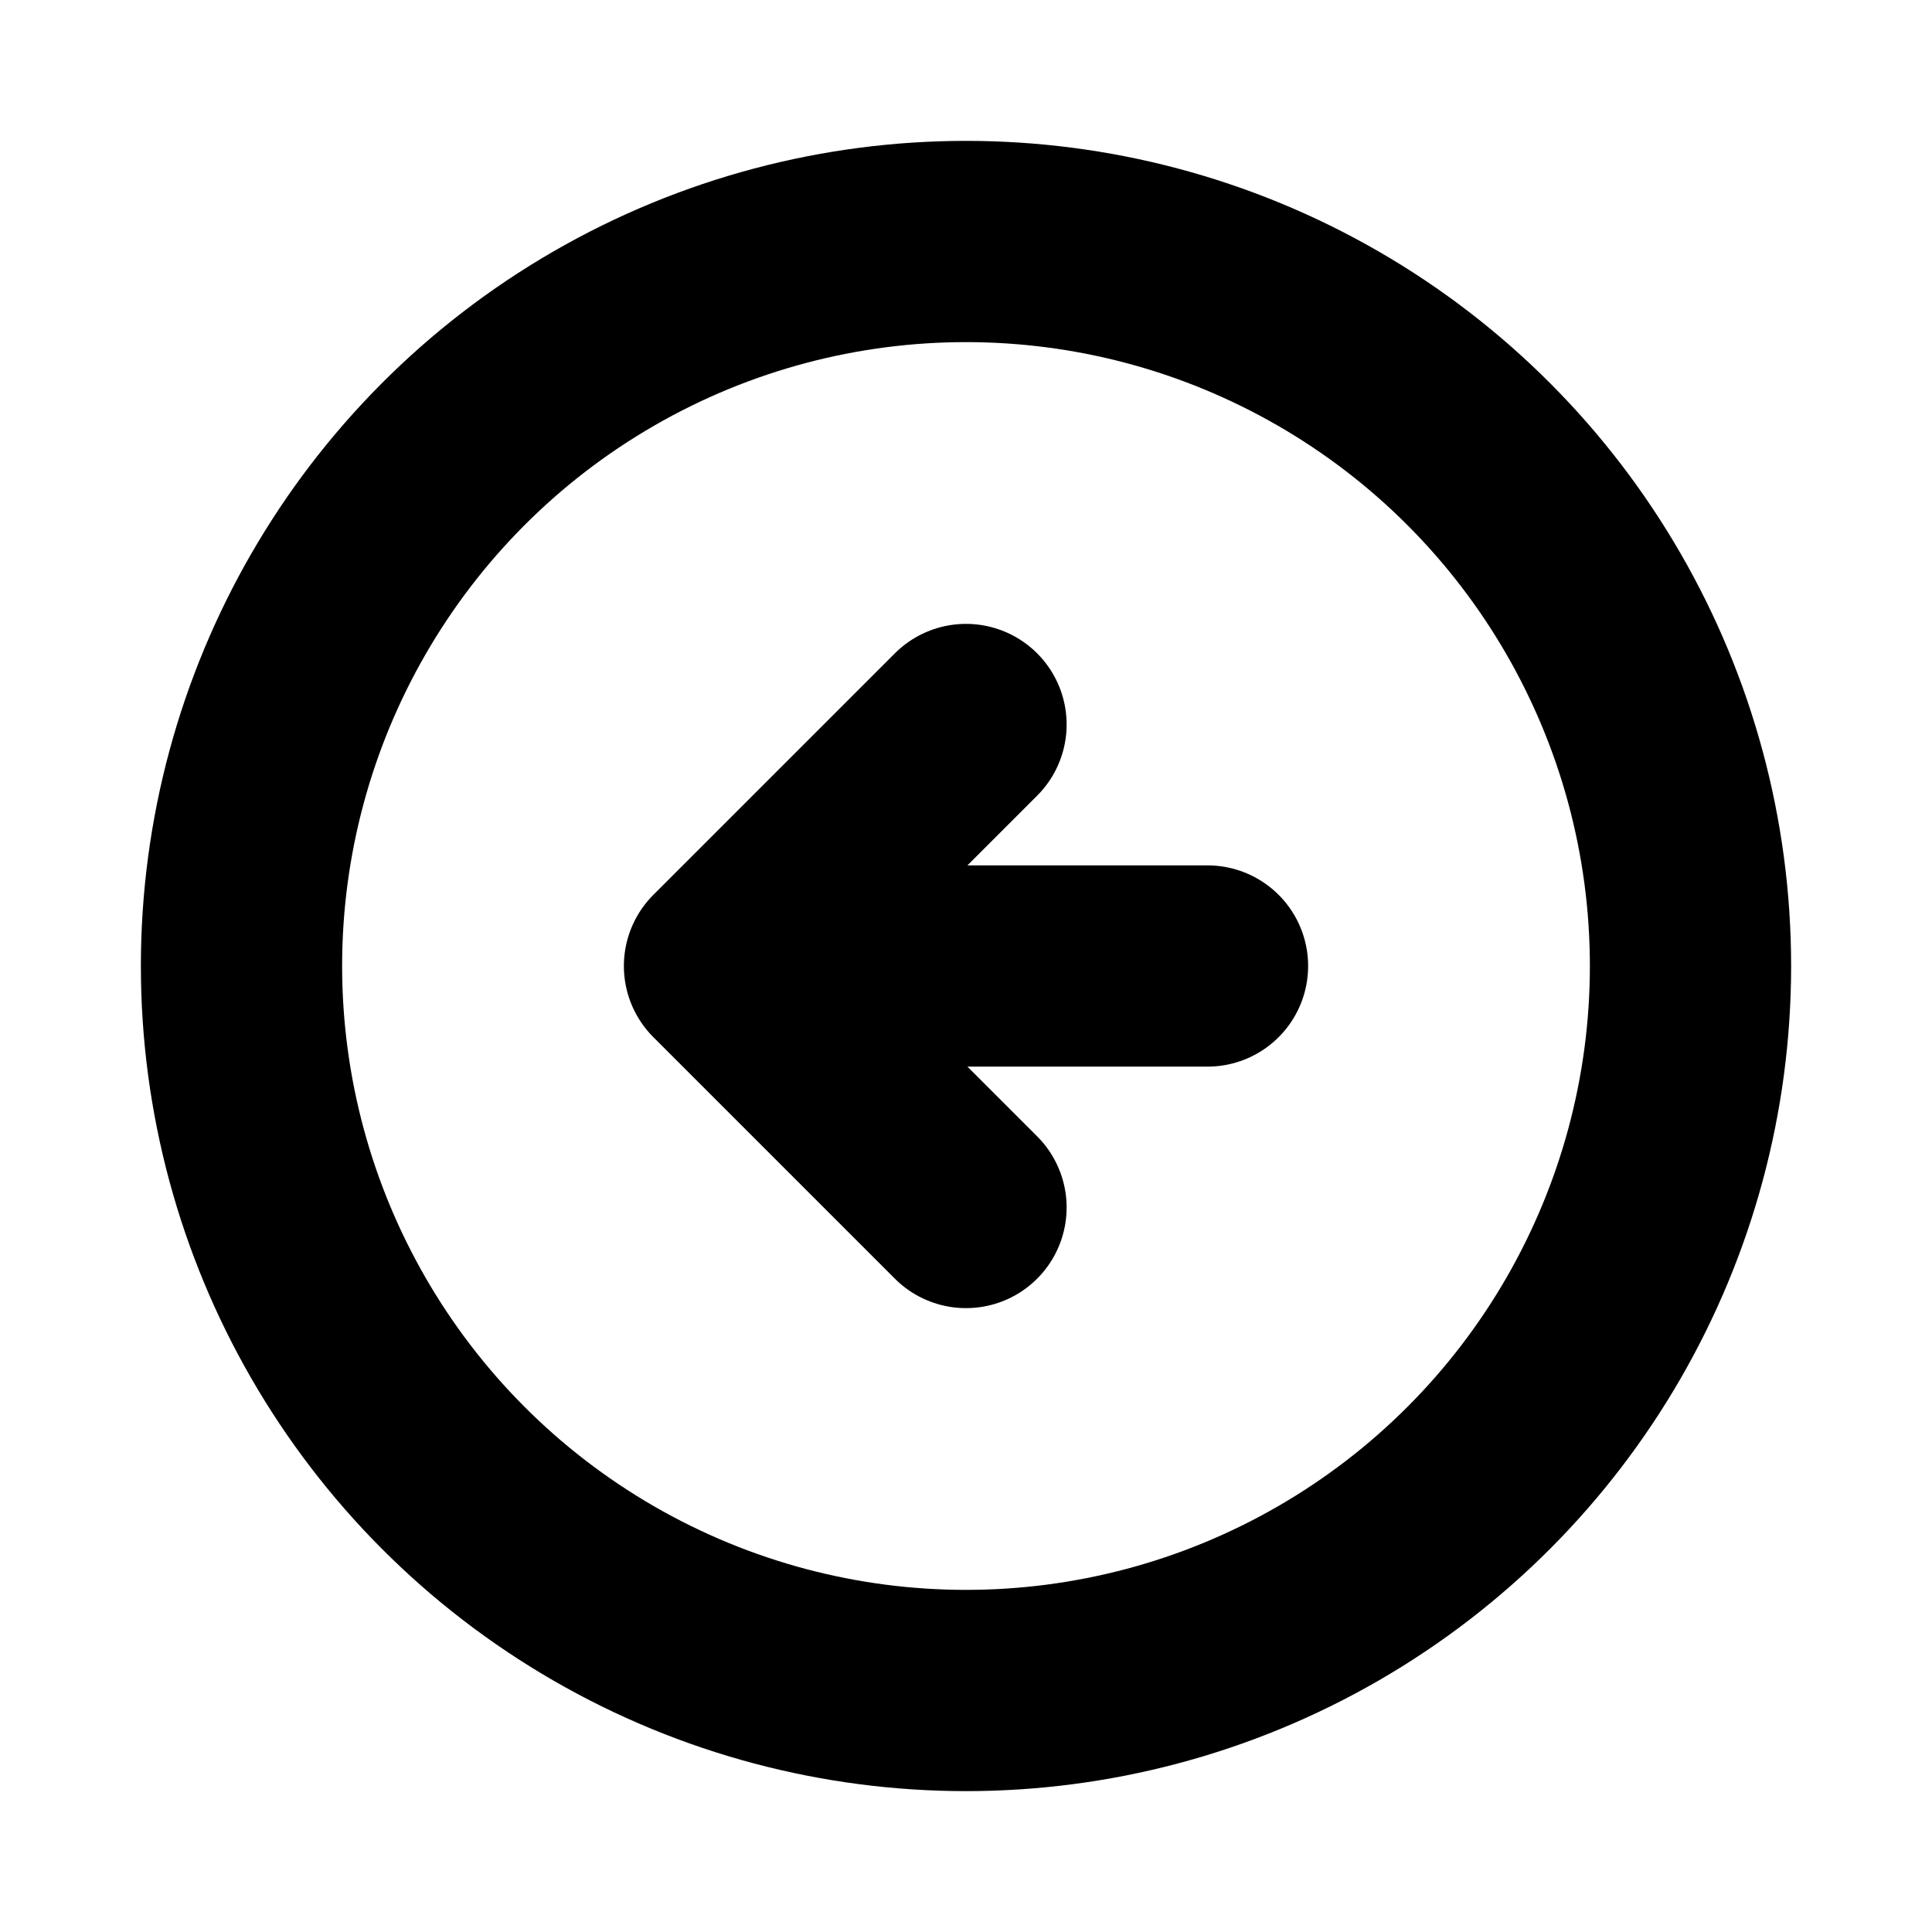 <svg xmlns="http://www.w3.org/2000/svg" width="3em" height="3em" viewBox="0 0 24 24"><g fill="none" stroke="currentColor" stroke-linecap="round" stroke-linejoin="round" stroke-width="2.5"><circle cx="12" cy="12" r="9"/><path d="m12 9l-3 3m0 0l3 3m-3-3h6"/></g></svg>